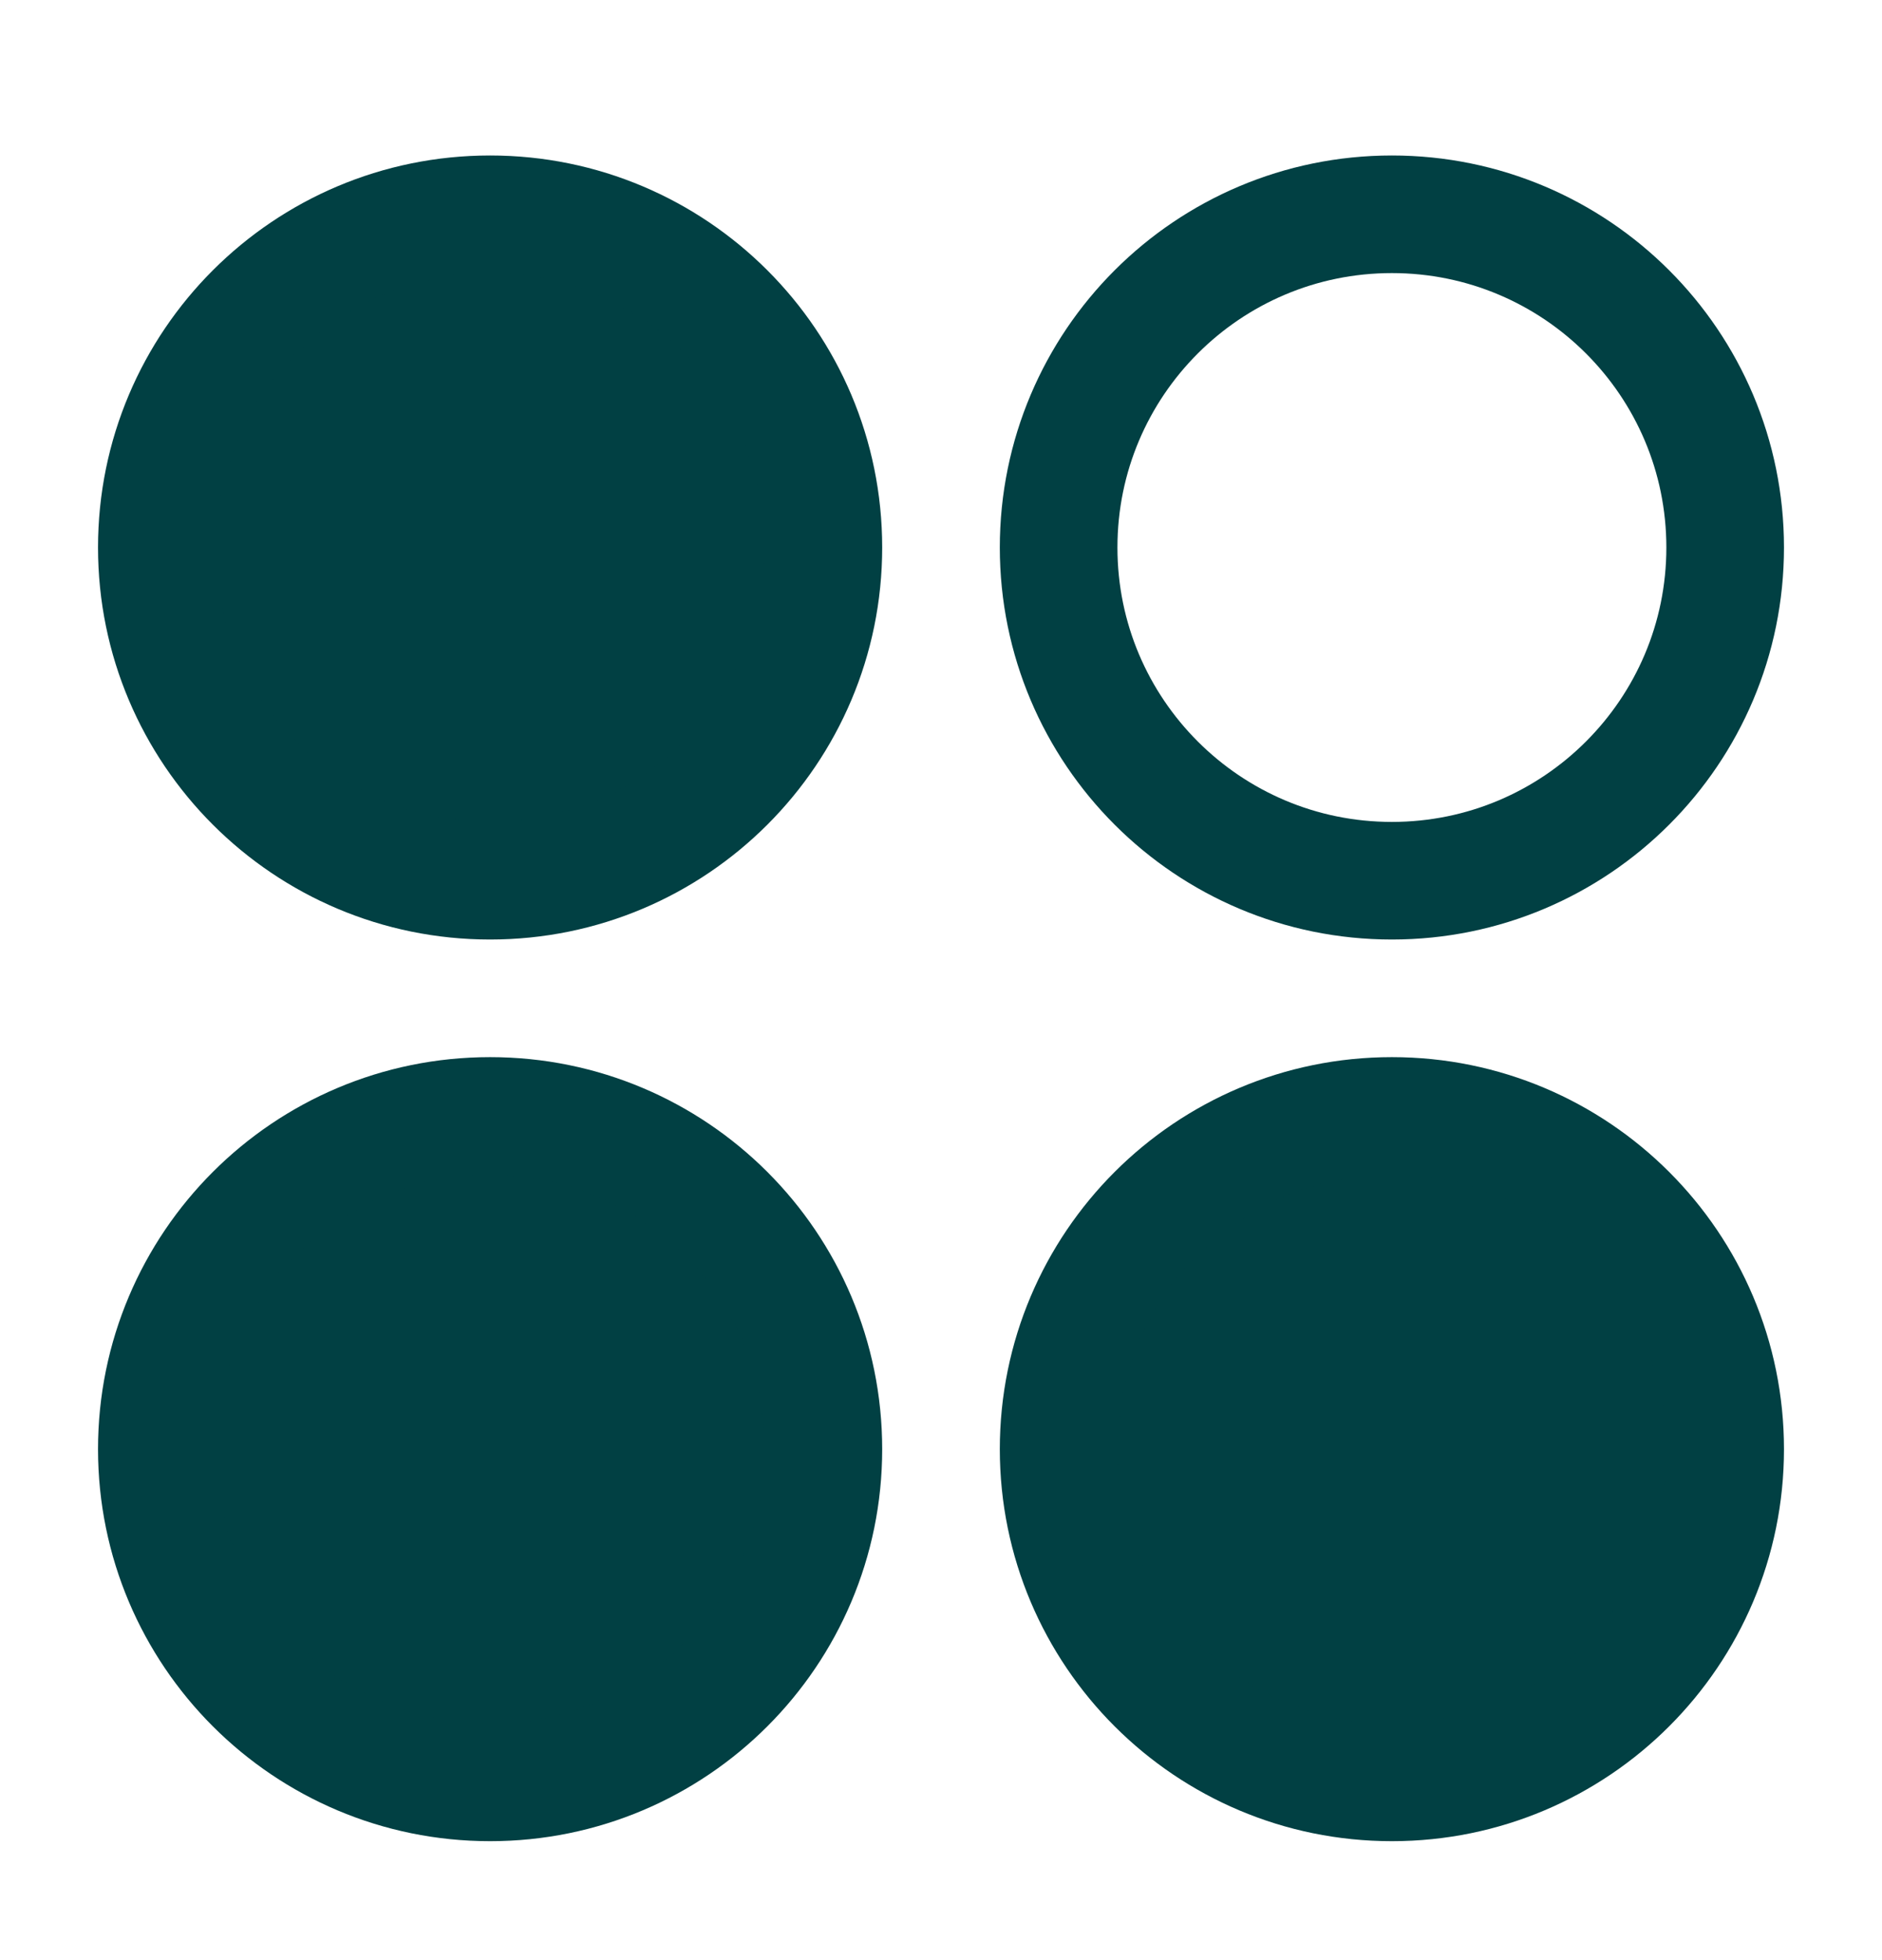 <svg width="24" height="25" viewBox="0 0 24 25" fill="none" xmlns="http://www.w3.org/2000/svg">
<path d="M17.75 11.233C20.097 11.233 22 9.33 22 6.983C22 4.635 20.097 2.733 17.75 2.733C15.403 2.733 13.5 4.635 13.5 6.983C13.5 9.33 15.403 11.233 17.75 11.233Z" stroke="#014043" stroke-width="1.5"/>
<path d="M6.25 11.233C8.597 11.233 10.5 9.33 10.5 6.983C10.5 4.635 8.597 2.733 6.25 2.733C3.903 2.733 2 4.635 2 6.983C2 9.33 3.903 11.233 6.25 11.233Z" fill="#014043" stroke="#014043" stroke-width="1.5"/>
<path d="M17.75 22.733C20.097 22.733 22 20.83 22 18.483C22 16.135 20.097 14.233 17.75 14.233C15.403 14.233 13.5 16.135 13.5 18.483C13.5 20.83 15.403 22.733 17.75 22.733Z" fill="#014043" stroke="#014043" stroke-width="1.5"/>
<path d="M6.25 22.733C8.597 22.733 10.5 20.83 10.5 18.483C10.5 16.135 8.597 14.233 6.25 14.233C3.903 14.233 2 16.135 2 18.483C2 20.83 3.903 22.733 6.25 22.733Z" fill="#014043" stroke="#014043" stroke-width="1.5"/>
</svg>
